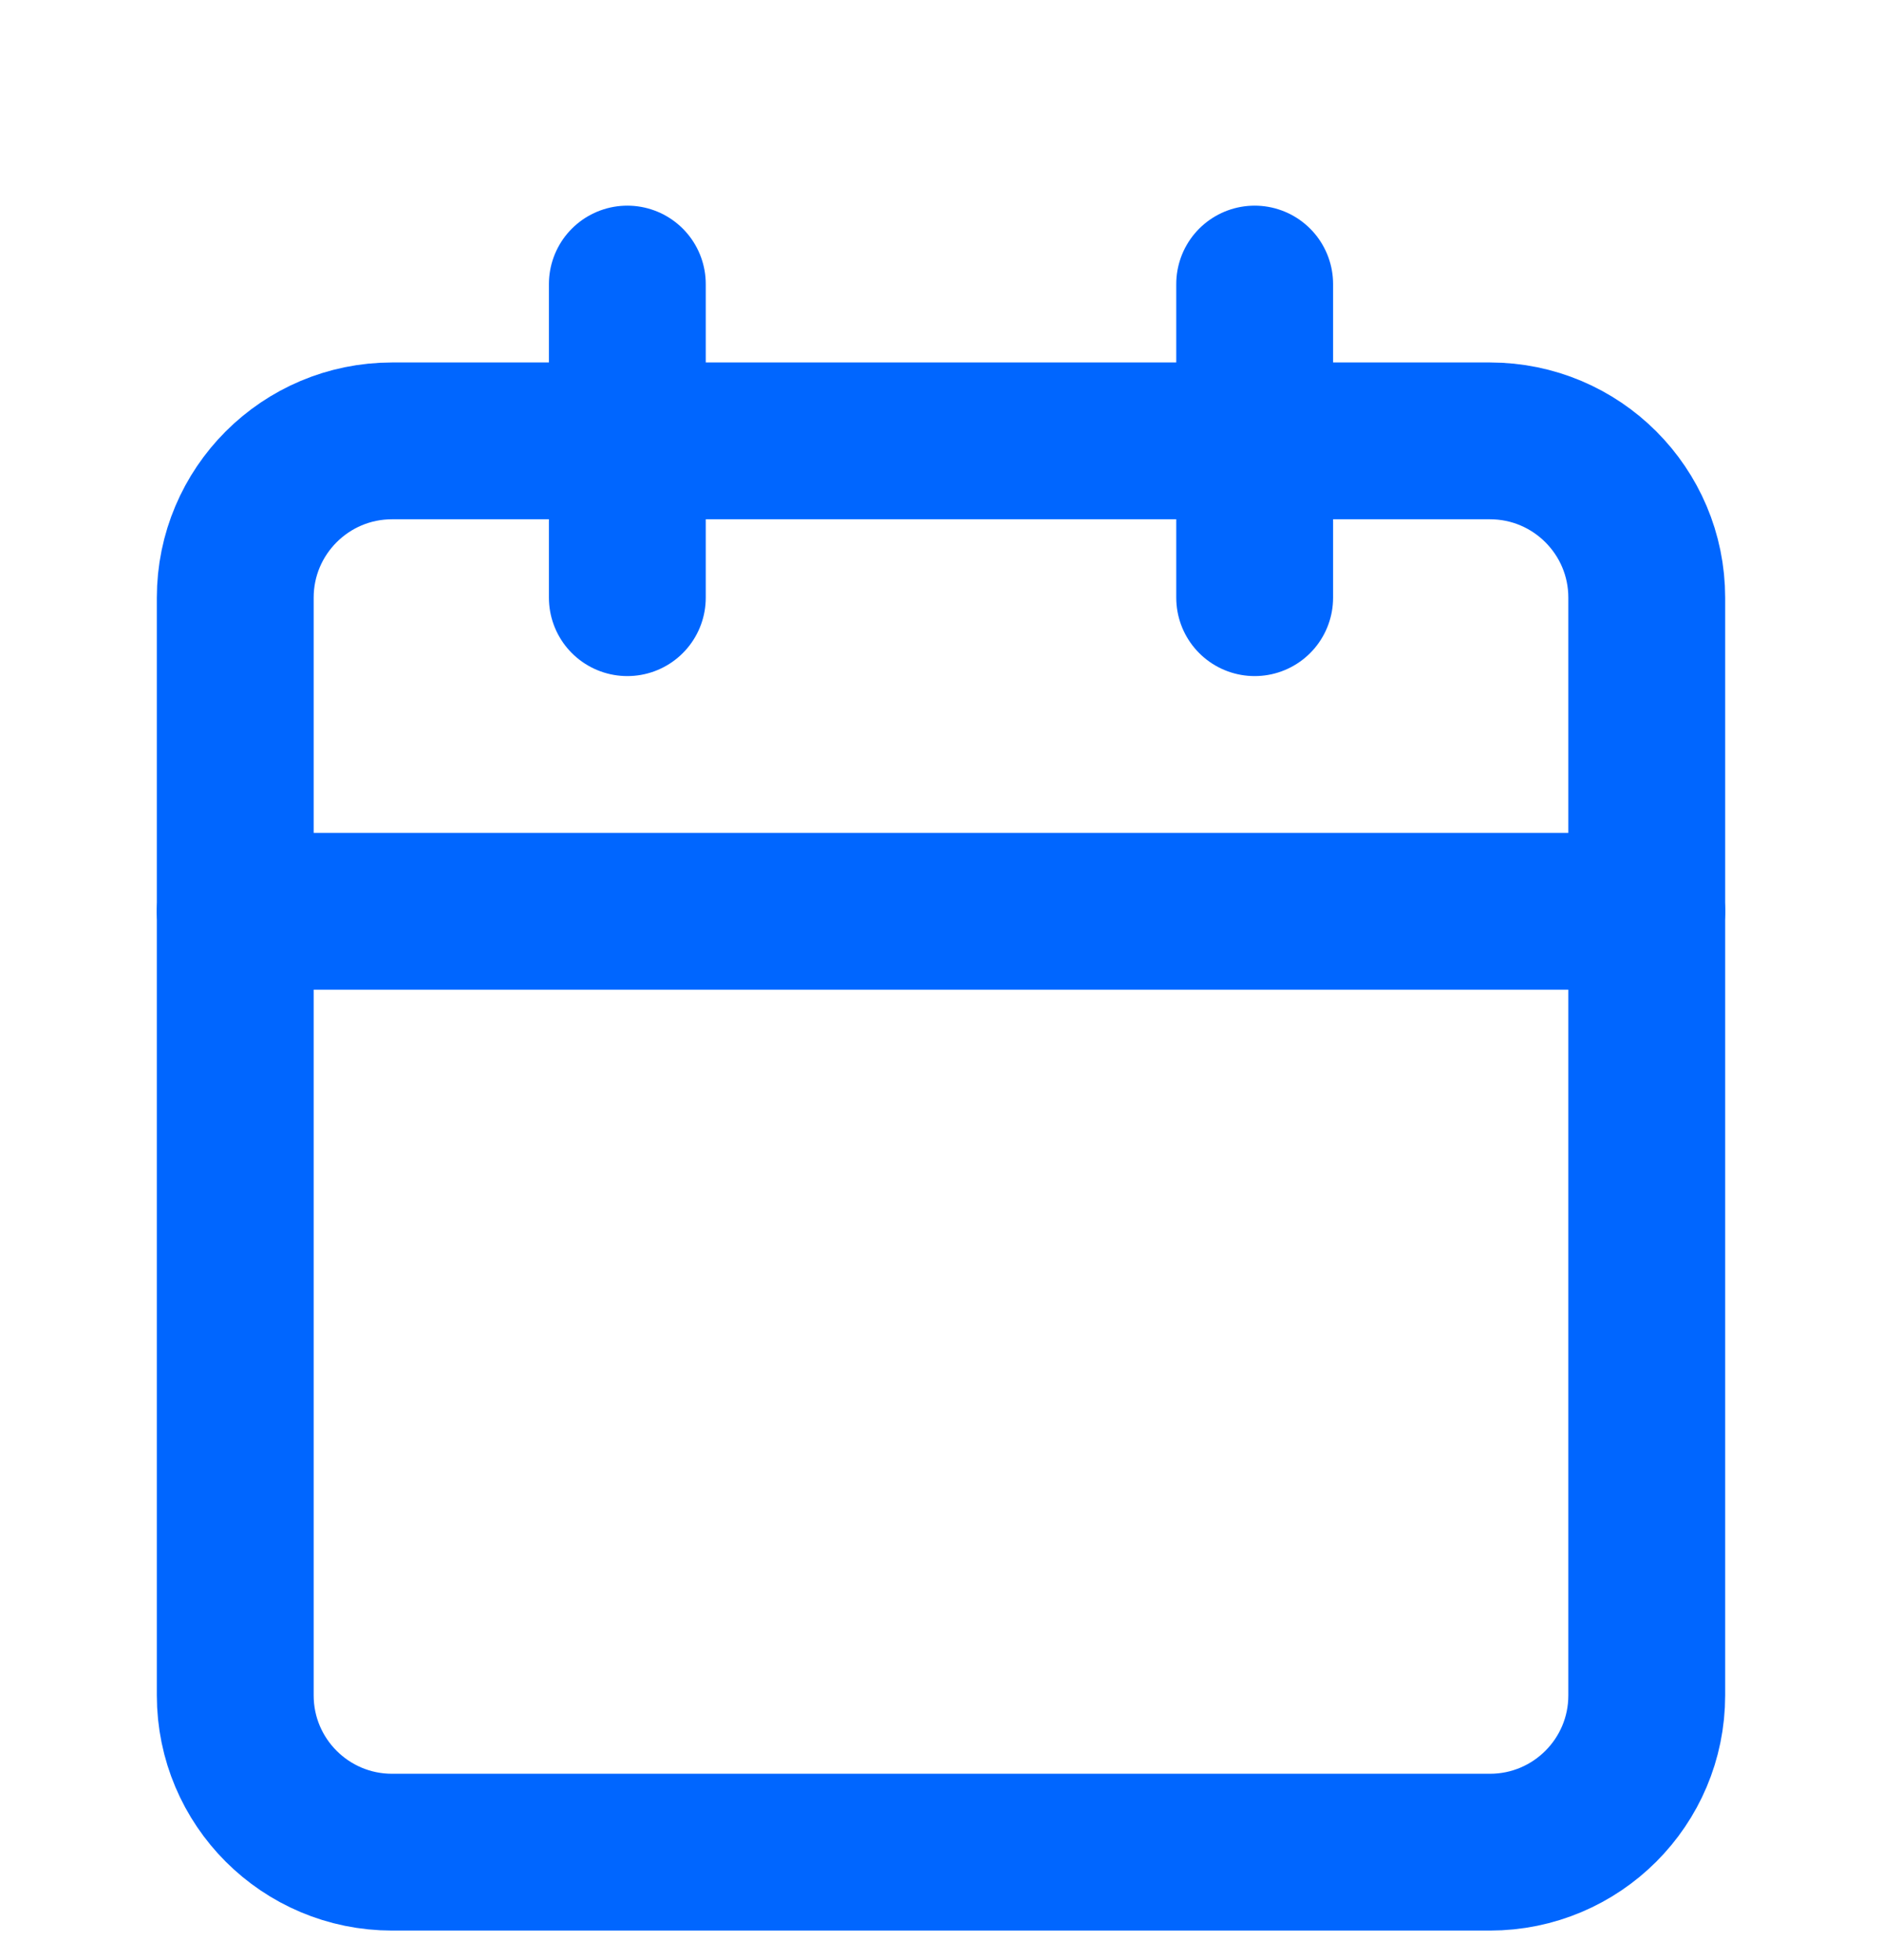 <svg width="24" height="25" viewBox="0 0 24 25" fill="none" xmlns="http://www.w3.org/2000/svg">
<g id="Icon/Calendar">
<g id="Vector" filter="url(#filter0_i_325_739)">
<path d="M19 4.623H5C3.895 4.623 3 5.519 3 6.623V20.623C3 21.728 3.895 22.623 5 22.623H19C20.105 22.623 21 21.728 21 20.623V6.623C21 5.519 20.105 4.623 19 4.623Z" stroke="#0066FF" stroke-width="2" stroke-linecap="round" stroke-linejoin="round"/>
</g>
<g id="Vector_2" filter="url(#filter1_i_325_739)">
<path d="M16 2.623V6.623" stroke="#0066FF" stroke-width="2" stroke-linecap="round" stroke-linejoin="round"/>
</g>
<g id="Vector_3" filter="url(#filter2_i_325_739)">
<path d="M8 2.623V6.623" stroke="#0066FF" stroke-width="2" stroke-linecap="round" stroke-linejoin="round"/>
</g>
<g id="Vector_4" filter="url(#filter3_i_325_739)">
<path d="M3 10.623H21" stroke="#0066FF" stroke-width="2" stroke-linecap="round" stroke-linejoin="round"/>
</g>
</g>
<defs>
<filter id="filter0_i_325_739" x="2" y="3.623" width="20" height="21" filterUnits="userSpaceOnUse" color-interpolation-filters="sRGB">
<feFlood flood-opacity="0" result="BackgroundImageFix"/>
<feBlend mode="normal" in="SourceGraphic" in2="BackgroundImageFix" result="shape"/>
<feColorMatrix in="SourceAlpha" type="matrix" values="0 0 0 0 0 0 0 0 0 0 0 0 0 0 0 0 0 0 127 0" result="hardAlpha"/>
<feOffset dy="1"/>
<feGaussianBlur stdDeviation="1"/>
<feComposite in2="hardAlpha" operator="arithmetic" k2="-1" k3="1"/>
<feColorMatrix type="matrix" values="0 0 0 0 0.351 0 0 0 0 0.397 0 0 0 0 0.442 0 0 0 0.42 0"/>
<feBlend mode="normal" in2="shape" result="effect1_innerShadow_325_739"/>
</filter>
<filter id="filter1_i_325_739" x="15" y="1.623" width="2" height="7" filterUnits="userSpaceOnUse" color-interpolation-filters="sRGB">
<feFlood flood-opacity="0" result="BackgroundImageFix"/>
<feBlend mode="normal" in="SourceGraphic" in2="BackgroundImageFix" result="shape"/>
<feColorMatrix in="SourceAlpha" type="matrix" values="0 0 0 0 0 0 0 0 0 0 0 0 0 0 0 0 0 0 127 0" result="hardAlpha"/>
<feOffset dy="1"/>
<feGaussianBlur stdDeviation="1"/>
<feComposite in2="hardAlpha" operator="arithmetic" k2="-1" k3="1"/>
<feColorMatrix type="matrix" values="0 0 0 0 0.351 0 0 0 0 0.397 0 0 0 0 0.442 0 0 0 0.42 0"/>
<feBlend mode="normal" in2="shape" result="effect1_innerShadow_325_739"/>
</filter>
<filter id="filter2_i_325_739" x="7" y="1.623" width="2" height="7" filterUnits="userSpaceOnUse" color-interpolation-filters="sRGB">
<feFlood flood-opacity="0" result="BackgroundImageFix"/>
<feBlend mode="normal" in="SourceGraphic" in2="BackgroundImageFix" result="shape"/>
<feColorMatrix in="SourceAlpha" type="matrix" values="0 0 0 0 0 0 0 0 0 0 0 0 0 0 0 0 0 0 127 0" result="hardAlpha"/>
<feOffset dy="1"/>
<feGaussianBlur stdDeviation="1"/>
<feComposite in2="hardAlpha" operator="arithmetic" k2="-1" k3="1"/>
<feColorMatrix type="matrix" values="0 0 0 0 0.351 0 0 0 0 0.397 0 0 0 0 0.442 0 0 0 0.42 0"/>
<feBlend mode="normal" in2="shape" result="effect1_innerShadow_325_739"/>
</filter>
<filter id="filter3_i_325_739" x="2" y="9.623" width="20" height="3" filterUnits="userSpaceOnUse" color-interpolation-filters="sRGB">
<feFlood flood-opacity="0" result="BackgroundImageFix"/>
<feBlend mode="normal" in="SourceGraphic" in2="BackgroundImageFix" result="shape"/>
<feColorMatrix in="SourceAlpha" type="matrix" values="0 0 0 0 0 0 0 0 0 0 0 0 0 0 0 0 0 0 127 0" result="hardAlpha"/>
<feOffset dy="1"/>
<feGaussianBlur stdDeviation="1"/>
<feComposite in2="hardAlpha" operator="arithmetic" k2="-1" k3="1"/>
<feColorMatrix type="matrix" values="0 0 0 0 0.351 0 0 0 0 0.397 0 0 0 0 0.442 0 0 0 0.42 0"/>
<feBlend mode="normal" in2="shape" result="effect1_innerShadow_325_739"/>
</filter>
</defs>
</svg>
